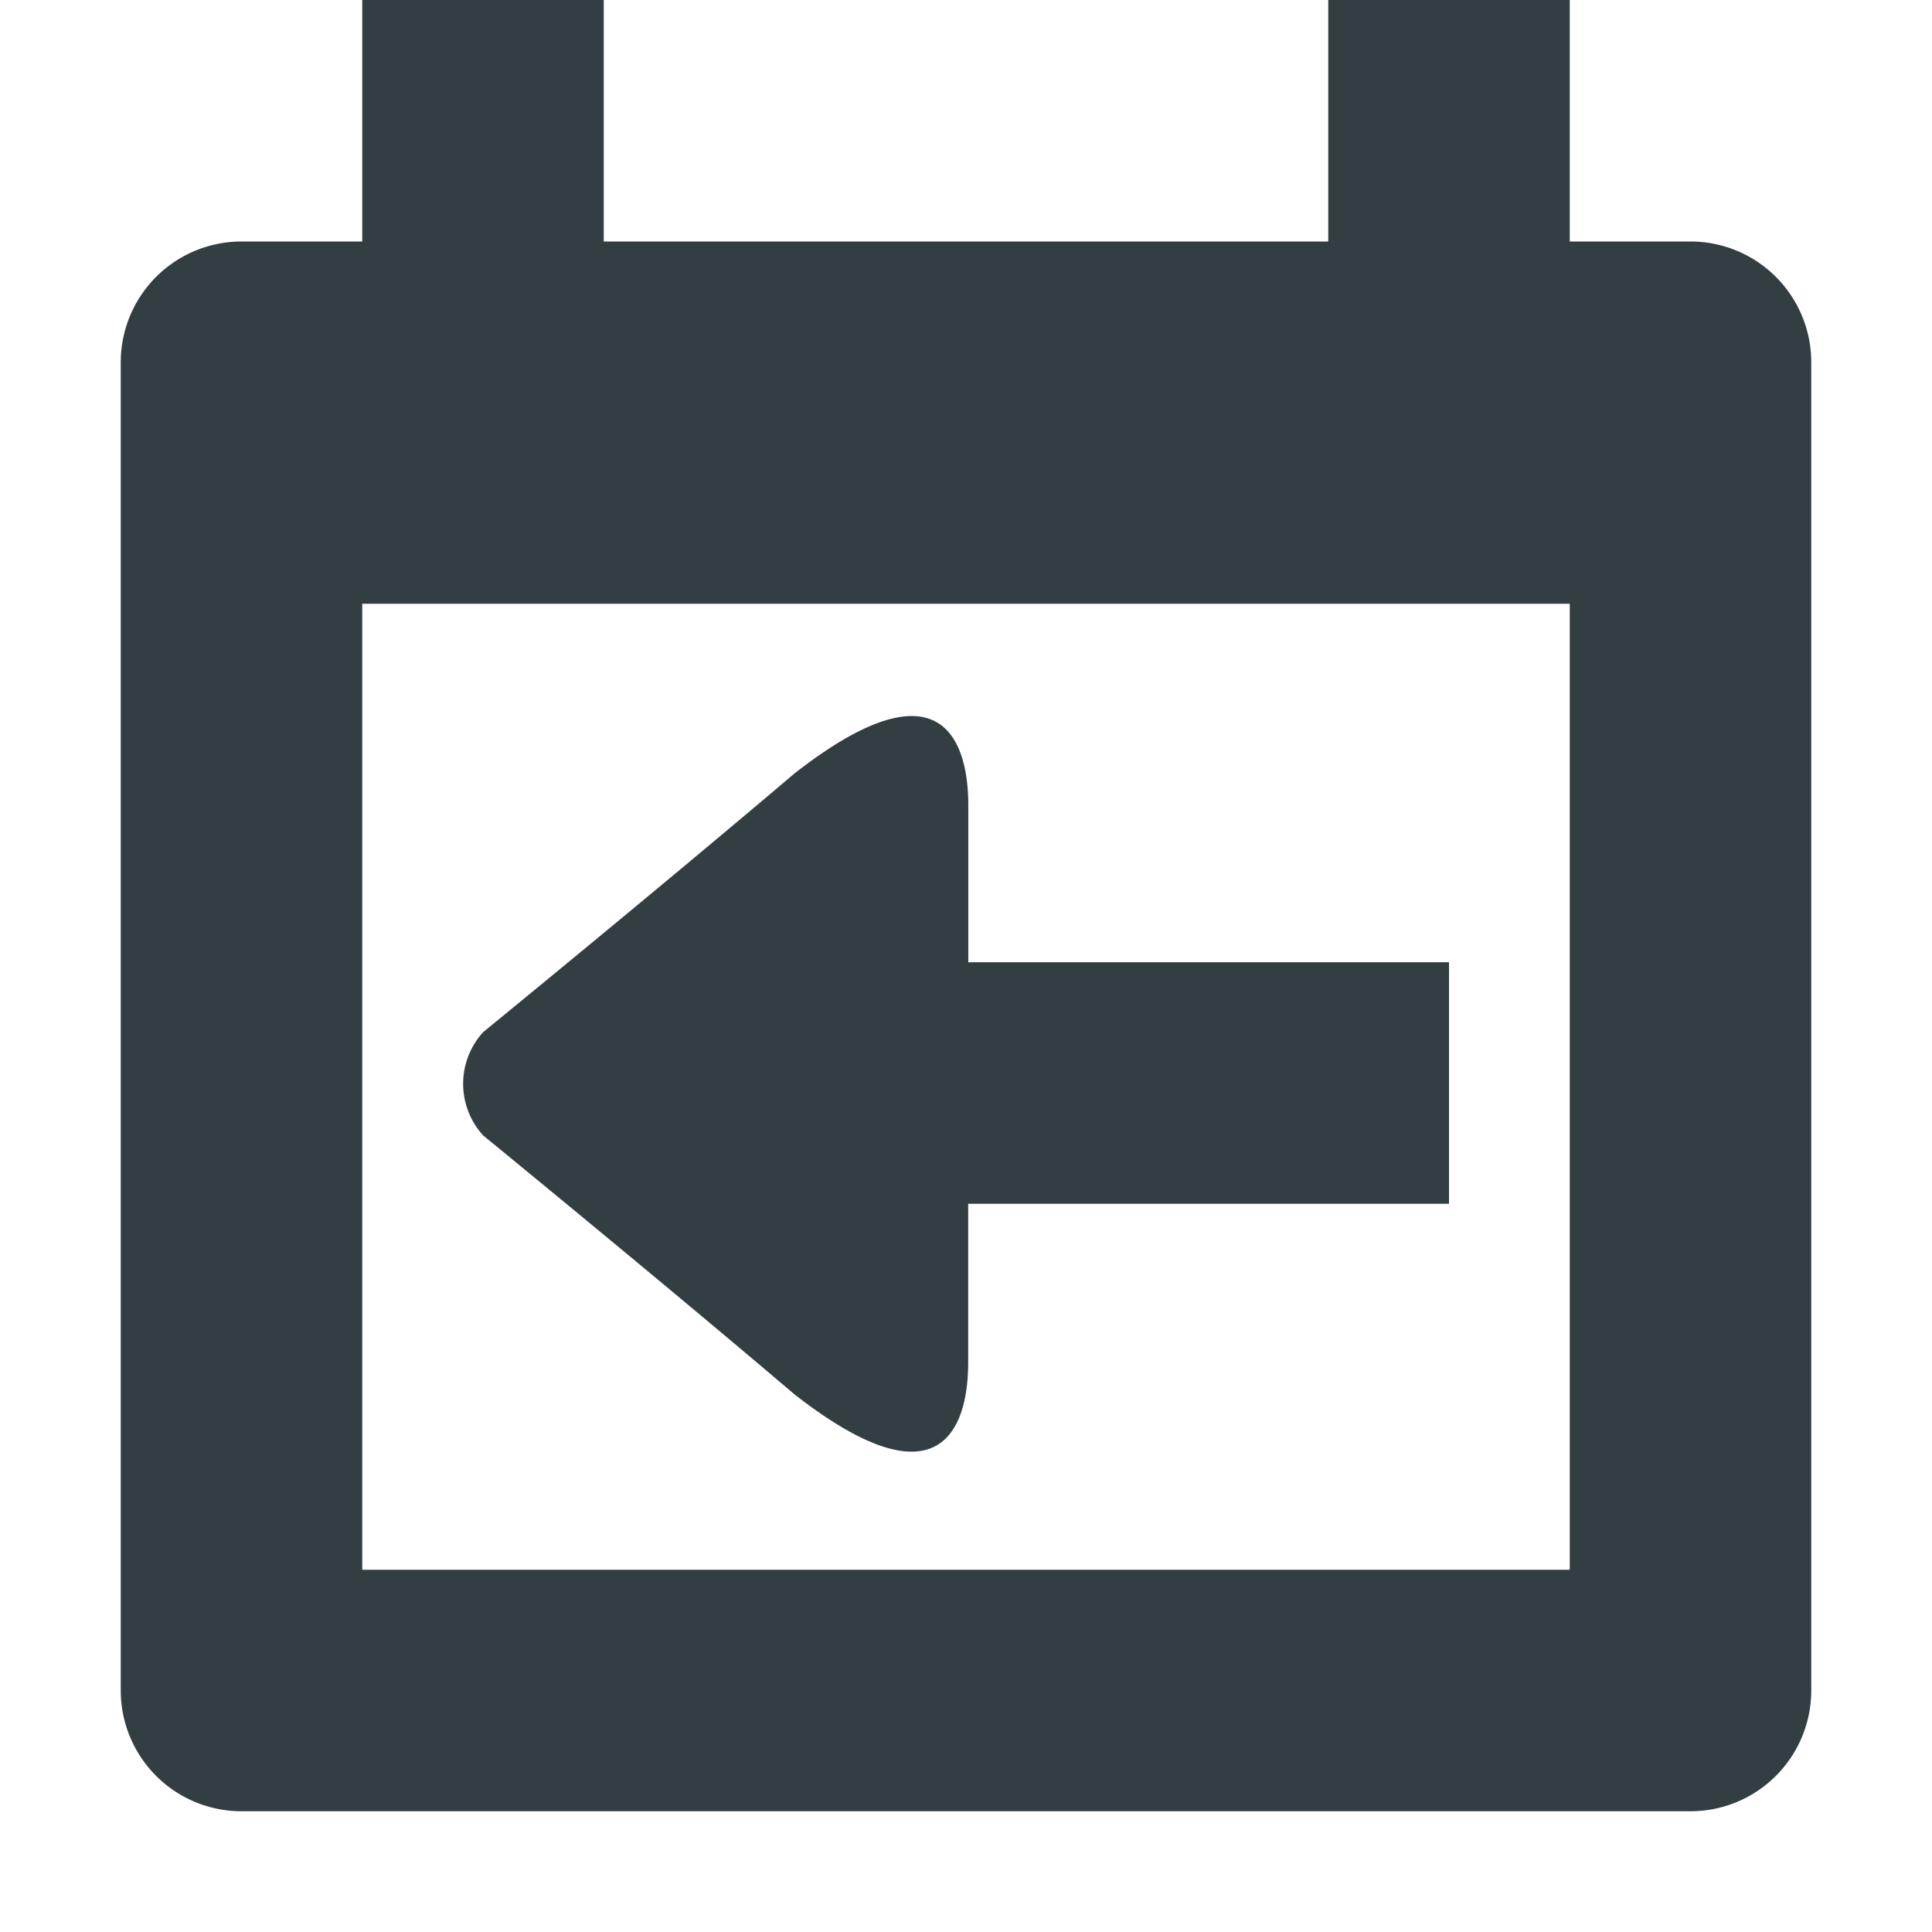 <svg xmlns="http://www.w3.org/2000/svg" width="16" height="16" viewBox="0 0 16 16"><g fill="#323E42" fill-rule="evenodd"><path d="M12 7.969H8.019V6.668c0-.529-.219-1.215-1.439-.263-1.122.953-2.578 2.142-2.578 2.142a.635.635 0 0 0 0 .857s1.455 1.189 2.577 2.143c1.22.952 1.439.266 1.439-.264V9.969H12v-2"/><path d="M14 2h-1V0h-2v2H5V0H3v2H2a1 1 0 0 0-1 1v11a1 1 0 0 0 1 1h12a1 1 0 0 0 1-1V3a1 1 0 0 0-1-1M3 13V5h10v8H3"/></g></svg>
